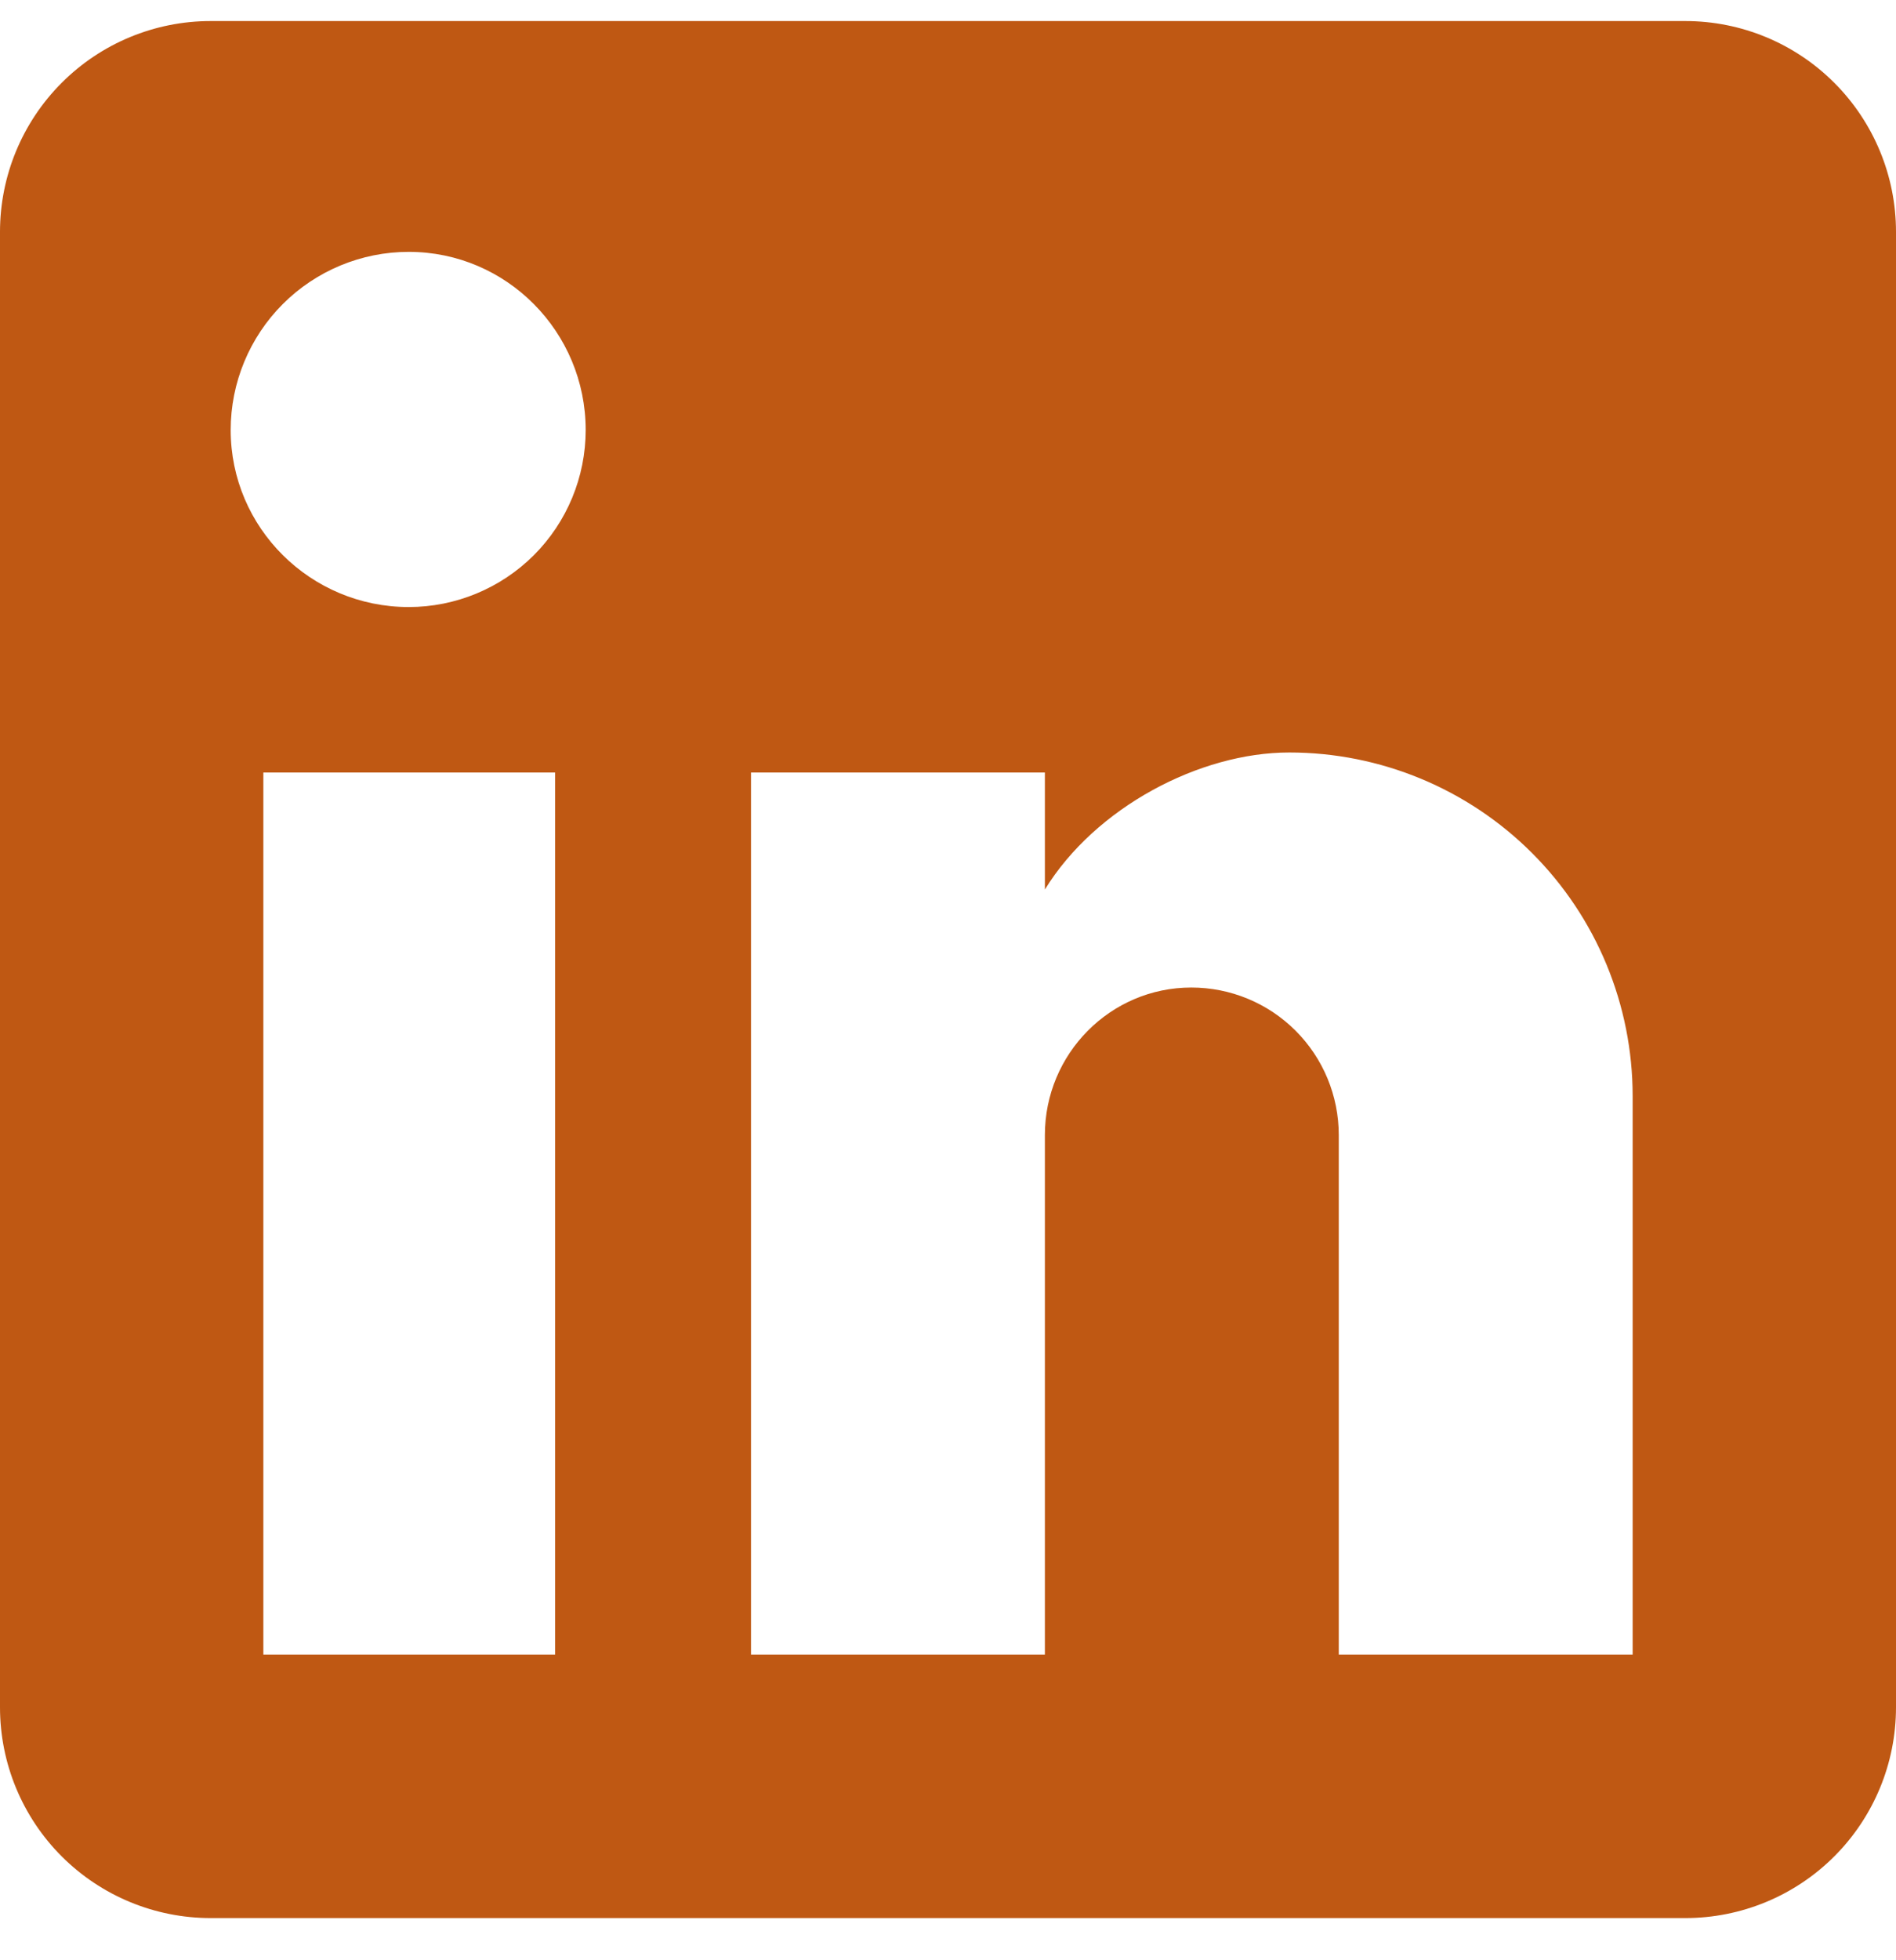 <svg width="30" height="31" viewBox="0 0 30 31" fill="none" xmlns="http://www.w3.org/2000/svg">
<path d="M26.667 0.333C27.551 0.333 28.399 0.684 29.024 1.31C29.649 1.935 30 2.783 30 3.667V27C30 27.884 29.649 28.732 29.024 29.357C28.399 29.982 27.551 30.333 26.667 30.333H3.333C2.449 30.333 1.601 29.982 0.976 29.357C0.351 28.732 0 27.884 0 27V3.667C0 2.783 0.351 1.935 0.976 1.31C1.601 0.684 2.449 0.333 3.333 0.333H26.667ZM25.833 26.167V17.333C25.833 15.892 25.261 14.51 24.242 13.491C23.223 12.472 21.841 11.9 20.4 11.9C18.983 11.9 17.333 12.767 16.533 14.067V12.217H11.883V26.167H16.533V17.95C16.533 16.667 17.567 15.617 18.85 15.617C19.469 15.617 20.062 15.862 20.5 16.3C20.938 16.738 21.183 17.331 21.183 17.95V26.167H25.833ZM6.467 9.6C7.209 9.6 7.921 9.305 8.447 8.78C8.972 8.255 9.267 7.543 9.267 6.8C9.267 5.25 8.017 3.983 6.467 3.983C5.72 3.983 5.003 4.28 4.475 4.808C3.947 5.336 3.65 6.053 3.65 6.8C3.65 8.35 4.917 9.6 6.467 9.6ZM8.783 26.167V12.217H4.167V26.167H8.783Z" fill="#BF5813"/>
</svg>
